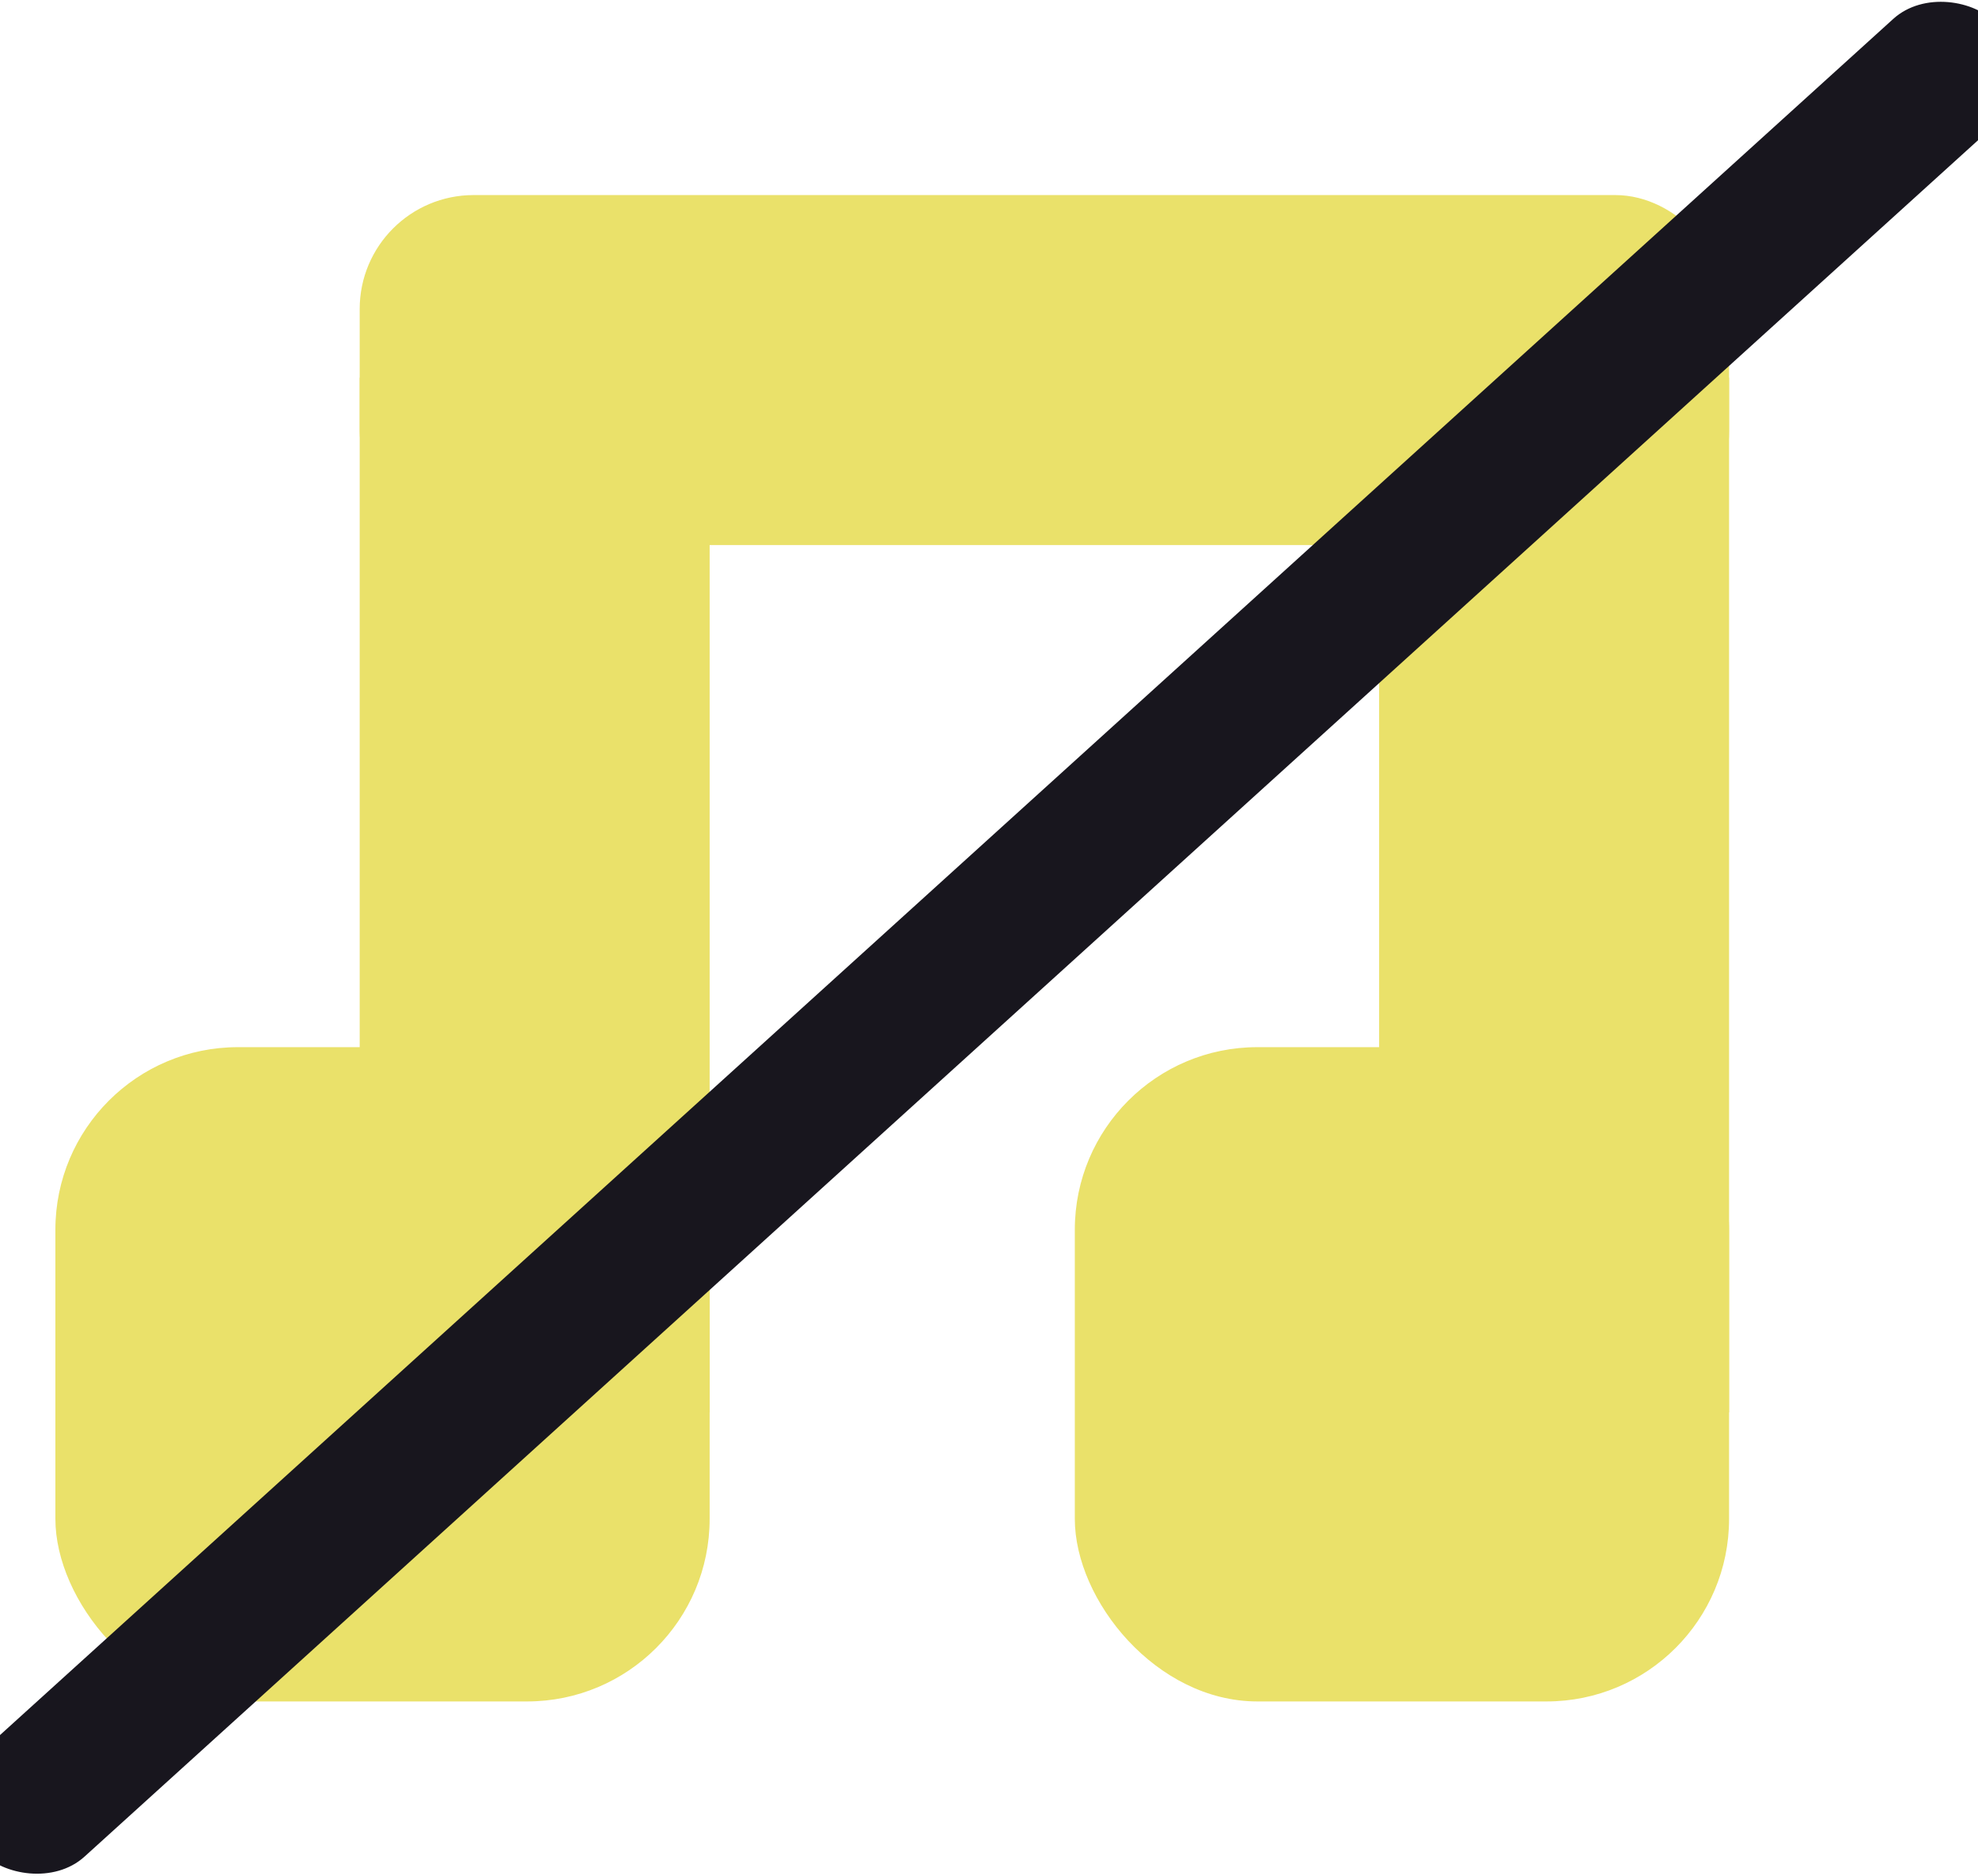 <svg xmlns="http://www.w3.org/2000/svg" width="130" height="123.27" viewBox="0 0 130 123.27"><defs><style>.cls-1{fill:#eae16a;}.cls-2{fill:#18161e;}</style></defs><title>musik_fra</title><g id="Layer_7" data-name="Layer 7"><g id="Layer_4" data-name="Layer 4"><rect class="cls-1" x="23.64" y="12.82" width="90" height="23" rx="7.49" ry="7.49"/><rect class="cls-1" x="90.64" y="24.82" width="23" height="68"/><rect class="cls-1" x="23.64" y="24.82" width="23" height="68"/><rect class="cls-1" x="3.64" y="68.82" width="43" height="43" rx="12" ry="12"/><rect class="cls-1" x="70.64" y="68.82" width="43" height="43" rx="12" ry="12"/><rect class="cls-2" x="-24.41" y="56.81" width="178.83" height="9.65" rx="4.82" ry="4.82" transform="translate(154.55 63.64) rotate(137.81)"/></g></g></svg>
